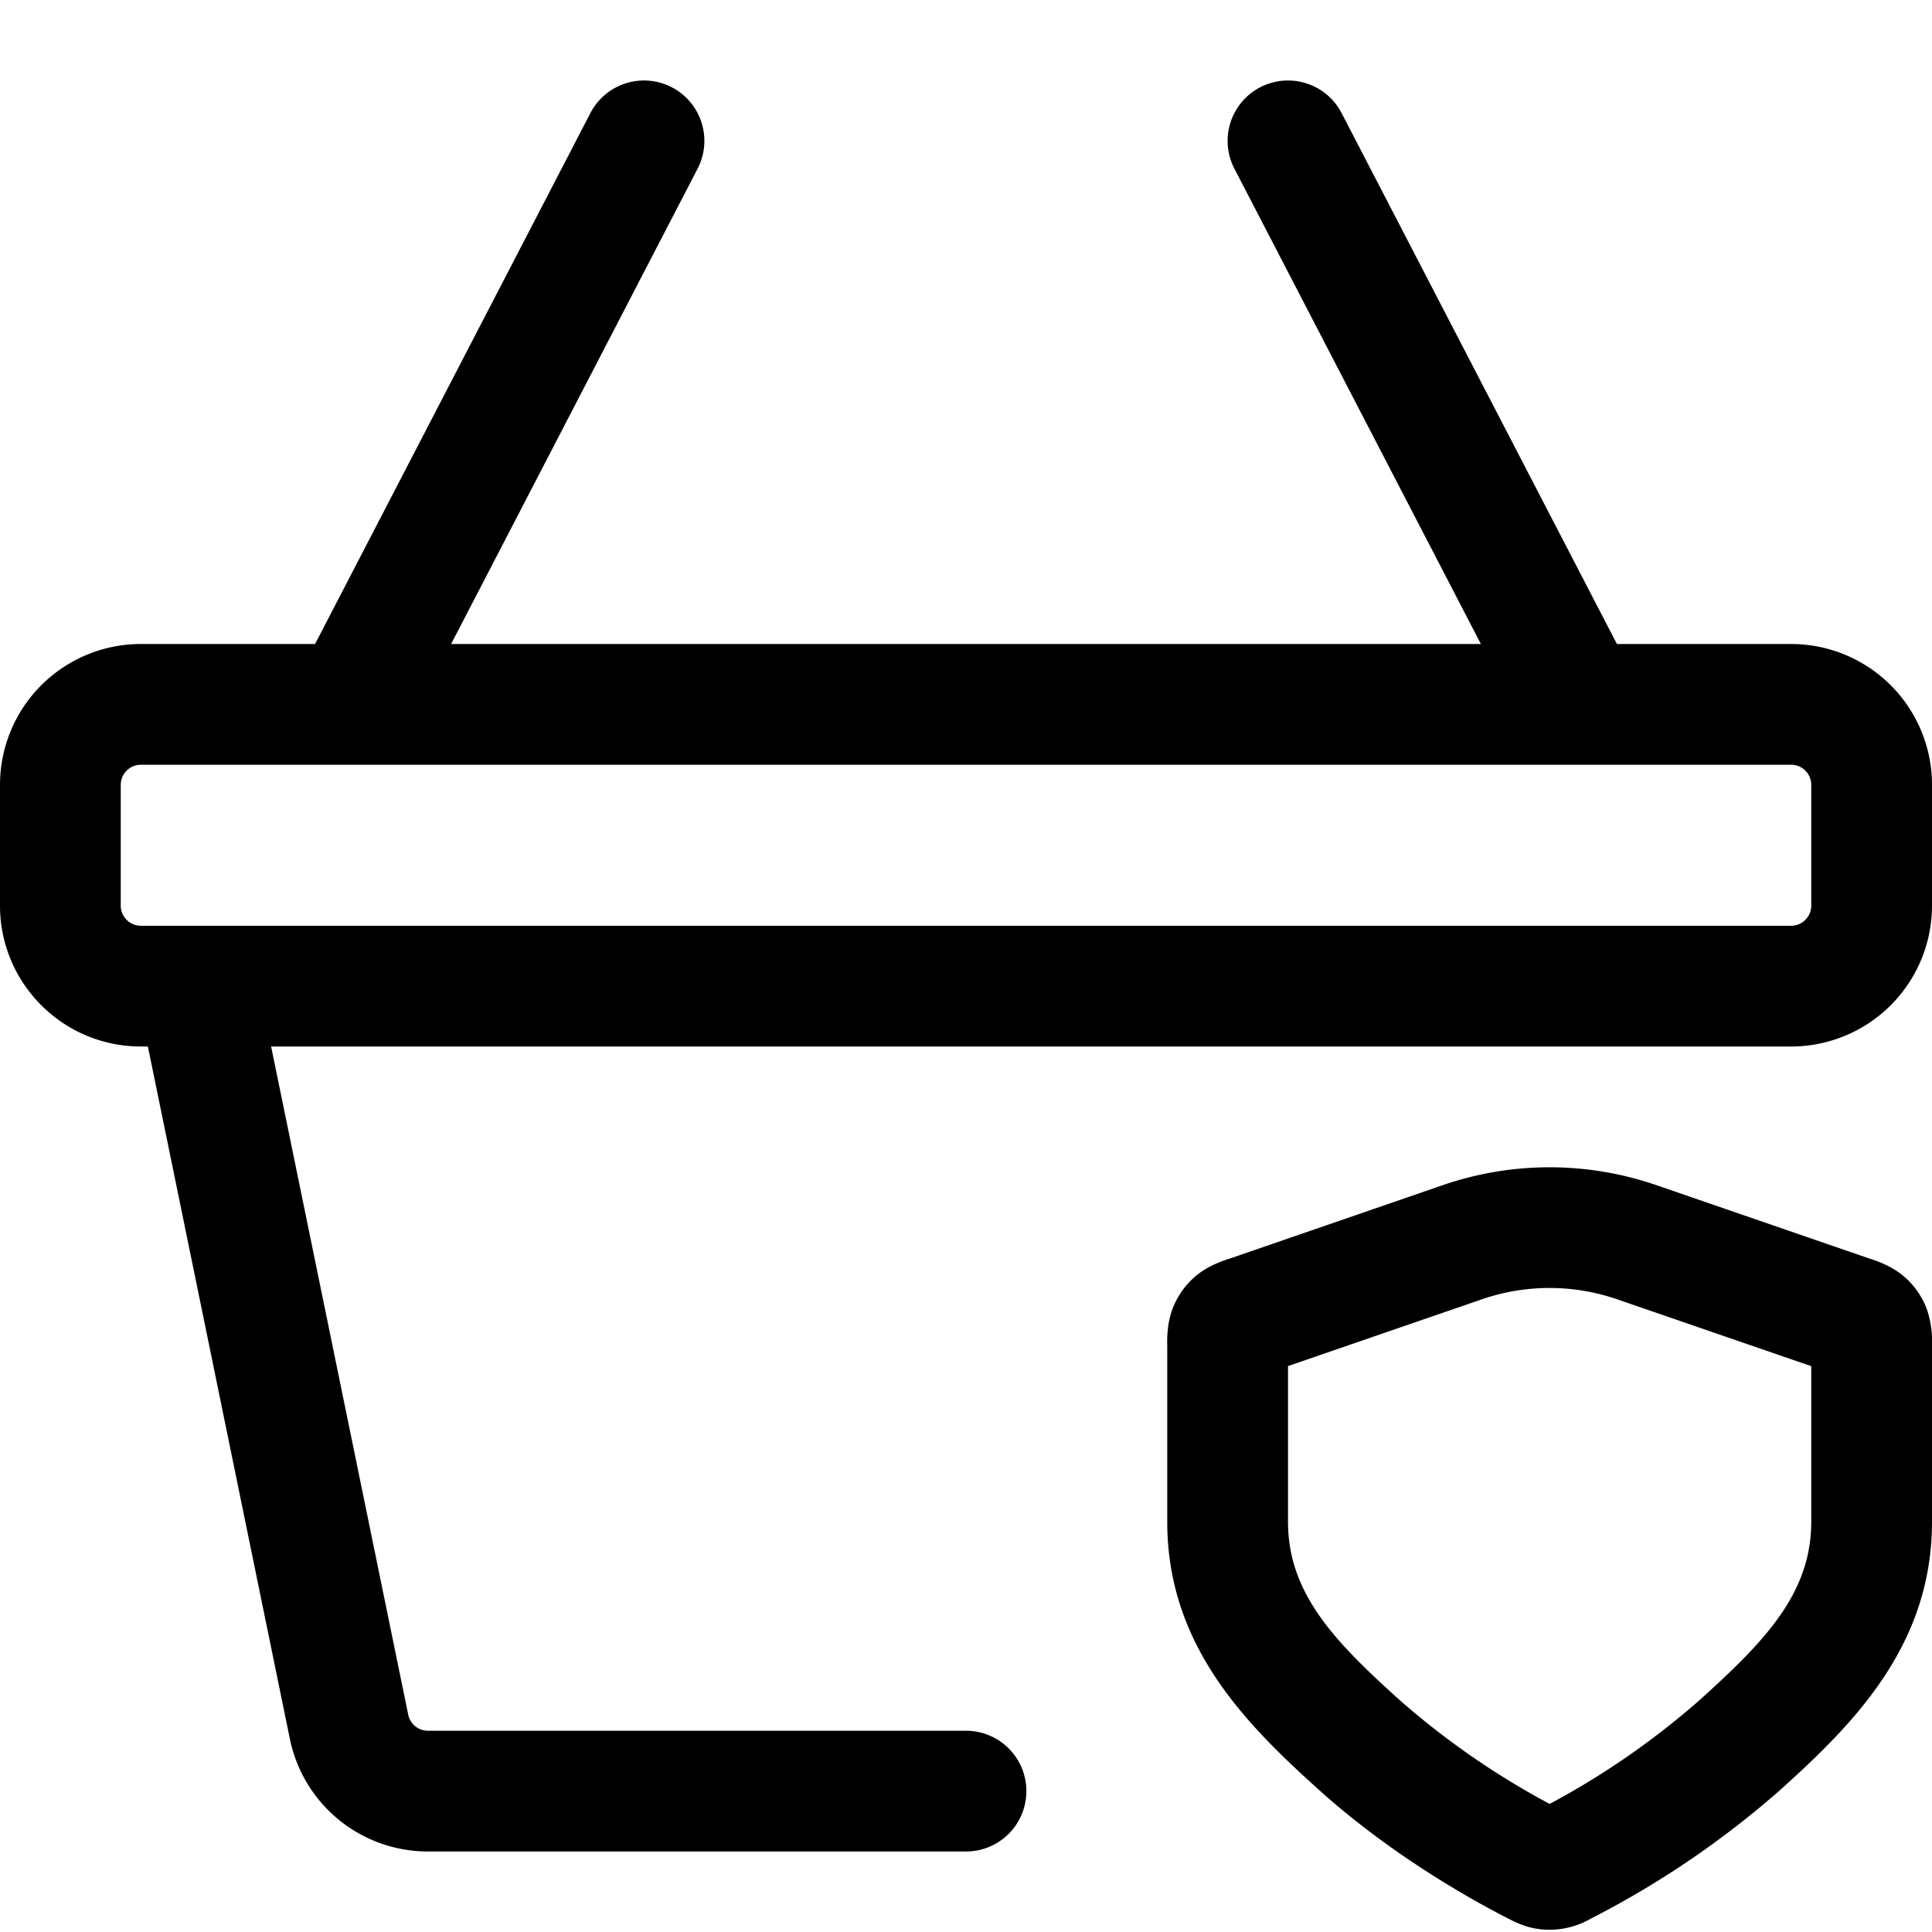 <svg xmlns="http://www.w3.org/2000/svg" width="24" height="24"><g fill-rule="evenodd"><path d="M20.578 14.723a4.077 4.077 0 00-2.657 0l-2.646.912-.013.004c-.061.02-.254.082-.409.213a1 1 0 00-.285.4c-.073.189-.07.392-.068.456v2.196c0 1.534.968 2.505 1.884 3.33.935.842 1.96 1.4 2.362 1.604l.01.005c.04.02.16.084.307.112a1.02 1.02 0 00.682-.112l.009-.005a11.439 11.439 0 002.362-1.604c.916-.825 1.884-1.796 1.884-3.33v-2.197a1.225 1.225 0 00-.068-.455 1 1 0 00-.285-.4c-.155-.131-.348-.193-.409-.213l-.013-.004-2.647-.912zM18.41 16.14a2.577 2.577 0 011.678 0l2.412.831v1.933c0 .887-.573 1.482-1.387 2.215a9.857 9.857 0 01-1.863 1.29 9.857 9.857 0 01-1.863-1.29C16.573 20.386 16 19.79 16 18.904V16.97l2.41-.83z"/><path d="M8.666 2.095a.75.75 0 00-1.332-.69L3.914 8H1.75A1.75 1.75 0 000 9.75v1.5C0 12.216.784 13 1.75 13h.087l1.764 8.602A1.75 1.75 0 005.316 23H12a.75.75 0 000-1.5H5.316a.25.25 0 01-.245-.2L3.368 13H22.25A1.75 1.75 0 0024 11.25v-1.5A1.75 1.75 0 0022.25 8h-2.164l-3.42-6.595a.75.75 0 10-1.332.69L18.396 8H5.604l3.062-5.905zM1.75 9.5a.25.25 0 00-.25.25v1.5c0 .138.112.25.25.25h20.5a.25.25 0 00.25-.25v-1.5a.25.25 0 00-.25-.25H1.75z"/></g></svg>